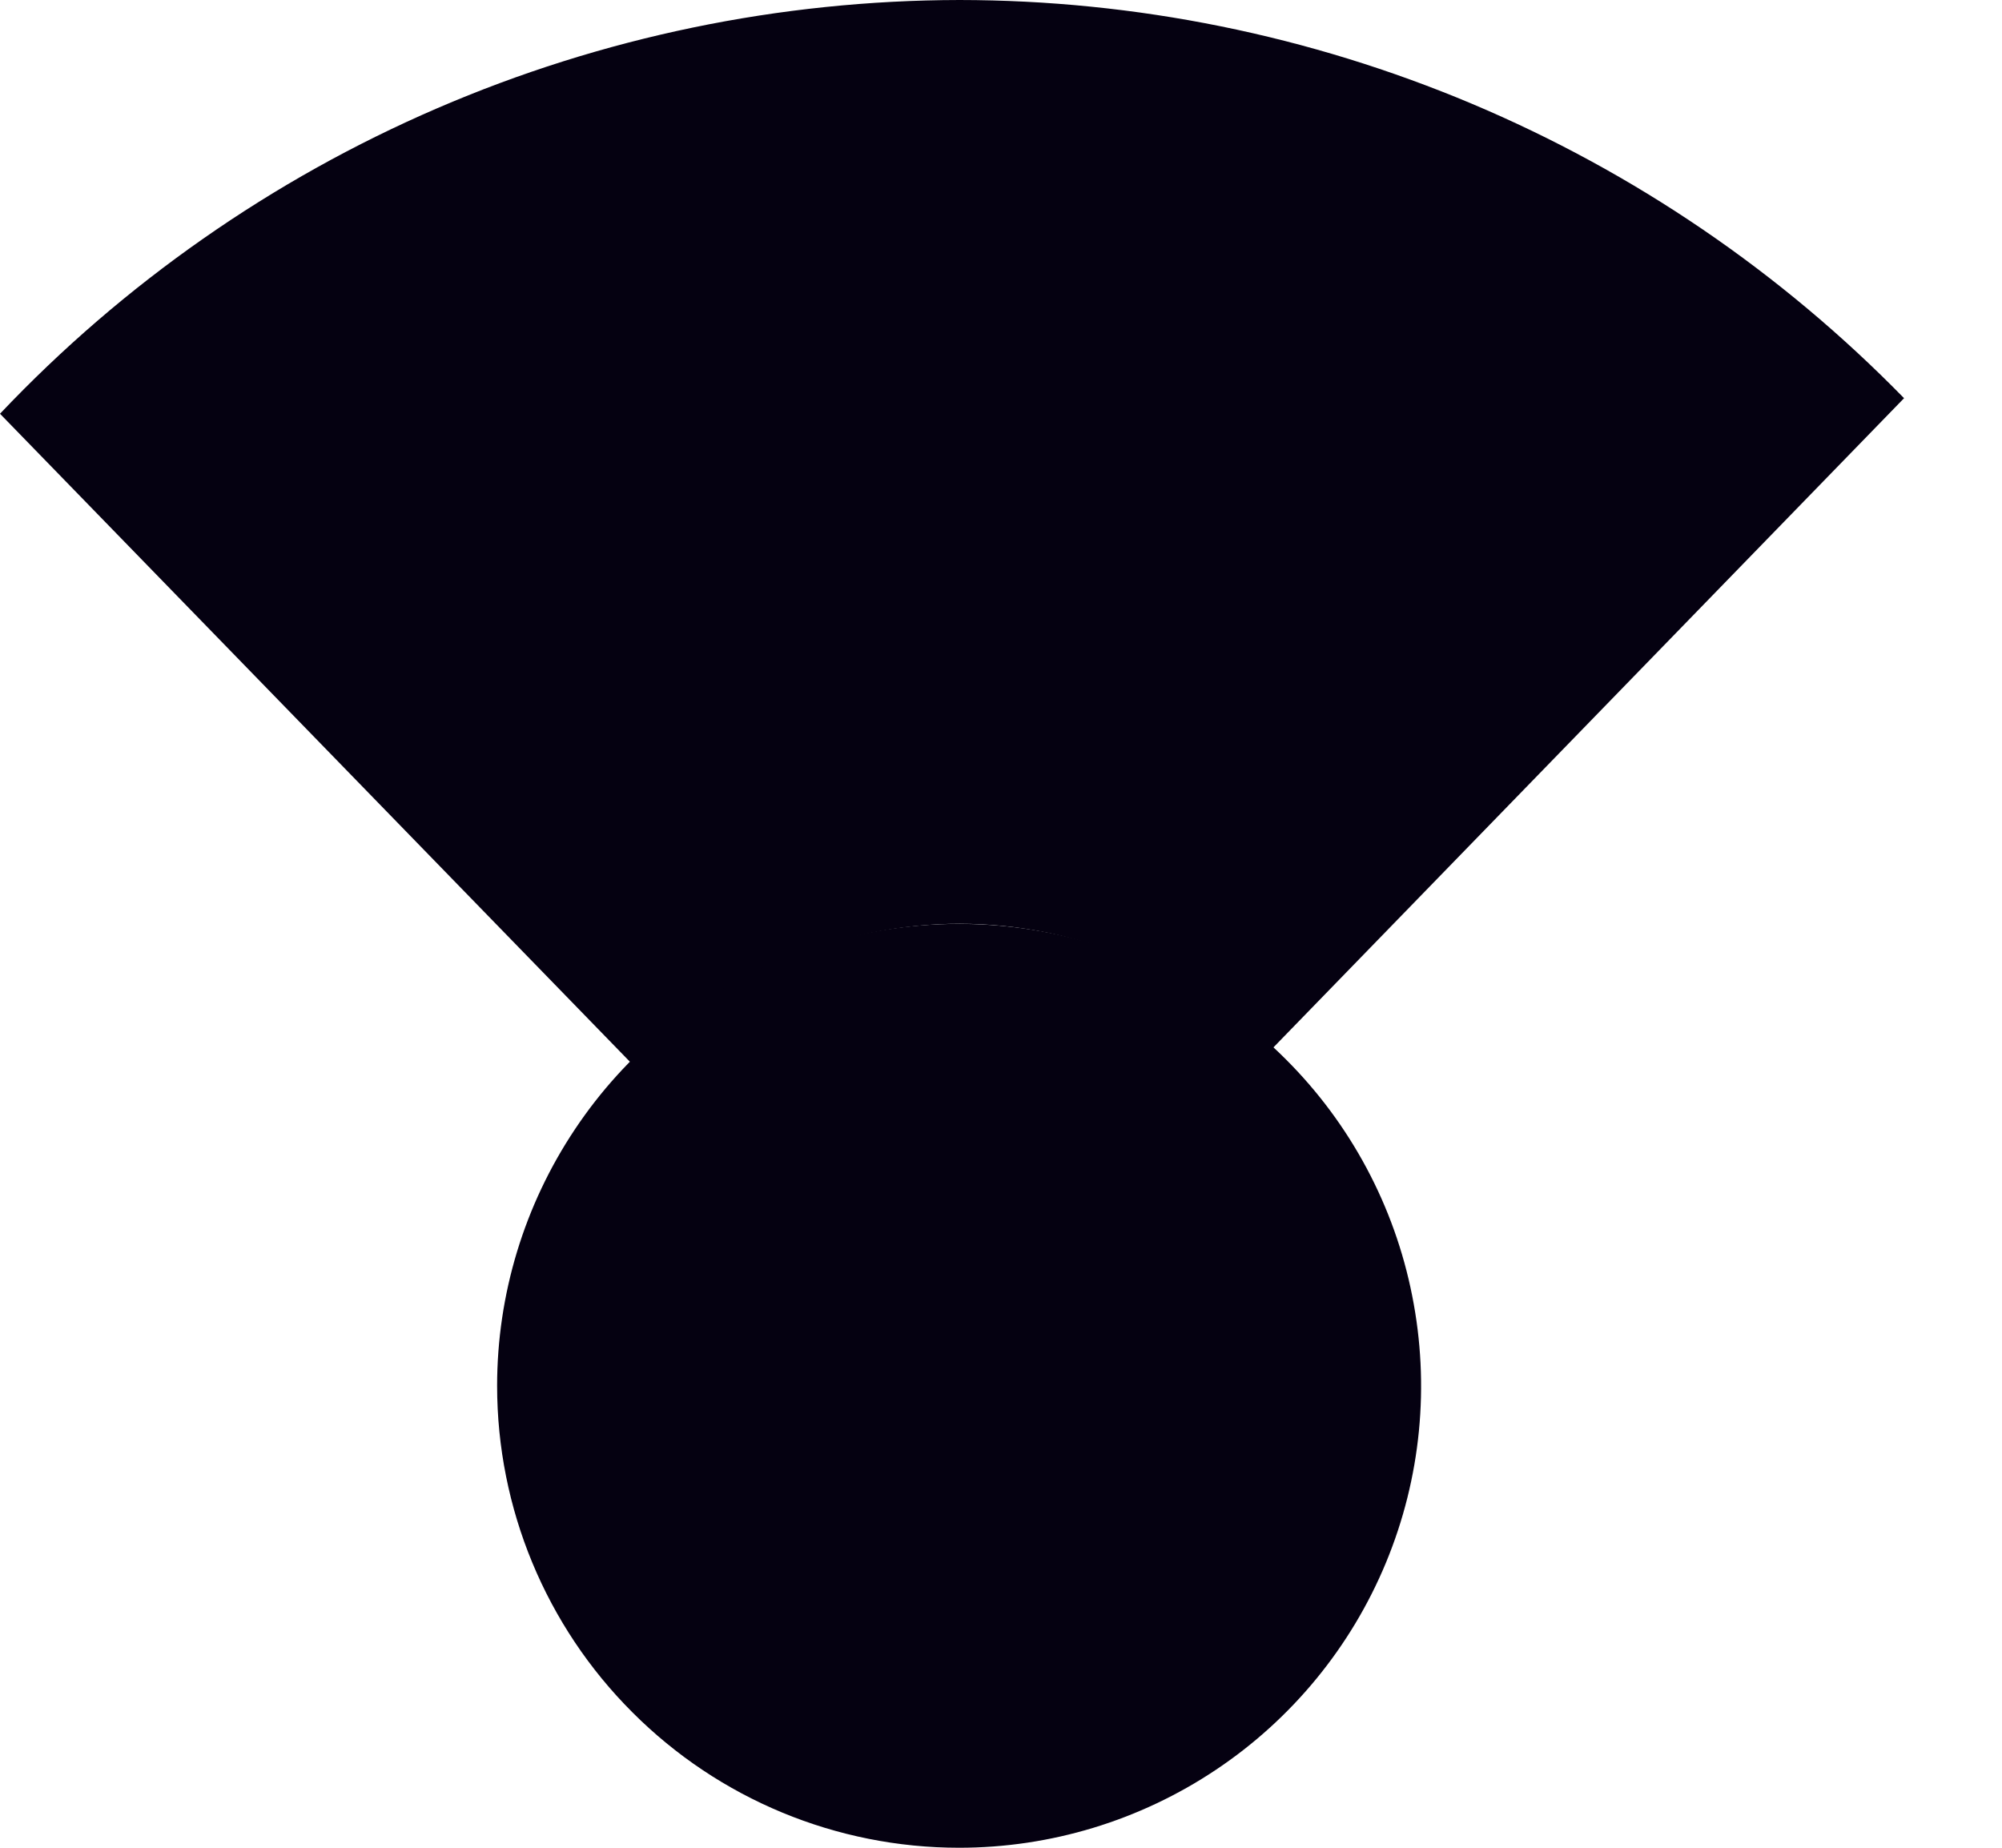 <svg width="13" height="12" viewBox="0 0 13 12" fill="none" xmlns="http://www.w3.org/2000/svg">
<path d="M6.23 0C7.373 0.001 8.504 0.23 9.558 0.674C10.611 1.118 11.565 1.768 12.364 2.586L8.243 6.829C7.97 6.558 7.645 6.344 7.287 6.202C6.929 6.06 6.547 5.991 6.162 6C5.777 6.01 5.398 6.097 5.047 6.256C4.697 6.416 4.383 6.645 4.123 6.929L0 2.687C0.802 1.84 1.768 1.165 2.839 0.703C3.91 0.241 5.064 0.002 6.23 0Z" fill="#050111"/>
<path d="M6.228 12C6.821 12 7.401 11.824 7.895 11.494C8.388 11.165 8.773 10.696 9 10.148C9.227 9.6 9.286 8.997 9.17 8.415C9.055 7.833 8.769 7.298 8.349 6.879C7.93 6.459 7.395 6.173 6.813 6.058C6.231 5.942 5.628 6.001 5.08 6.228C4.532 6.455 4.063 6.84 3.734 7.333C3.404 7.827 3.228 8.407 3.228 9C3.228 9.796 3.544 10.559 4.107 11.121C4.669 11.684 5.432 12 6.228 12Z" fill="#050111"/>
</svg>
